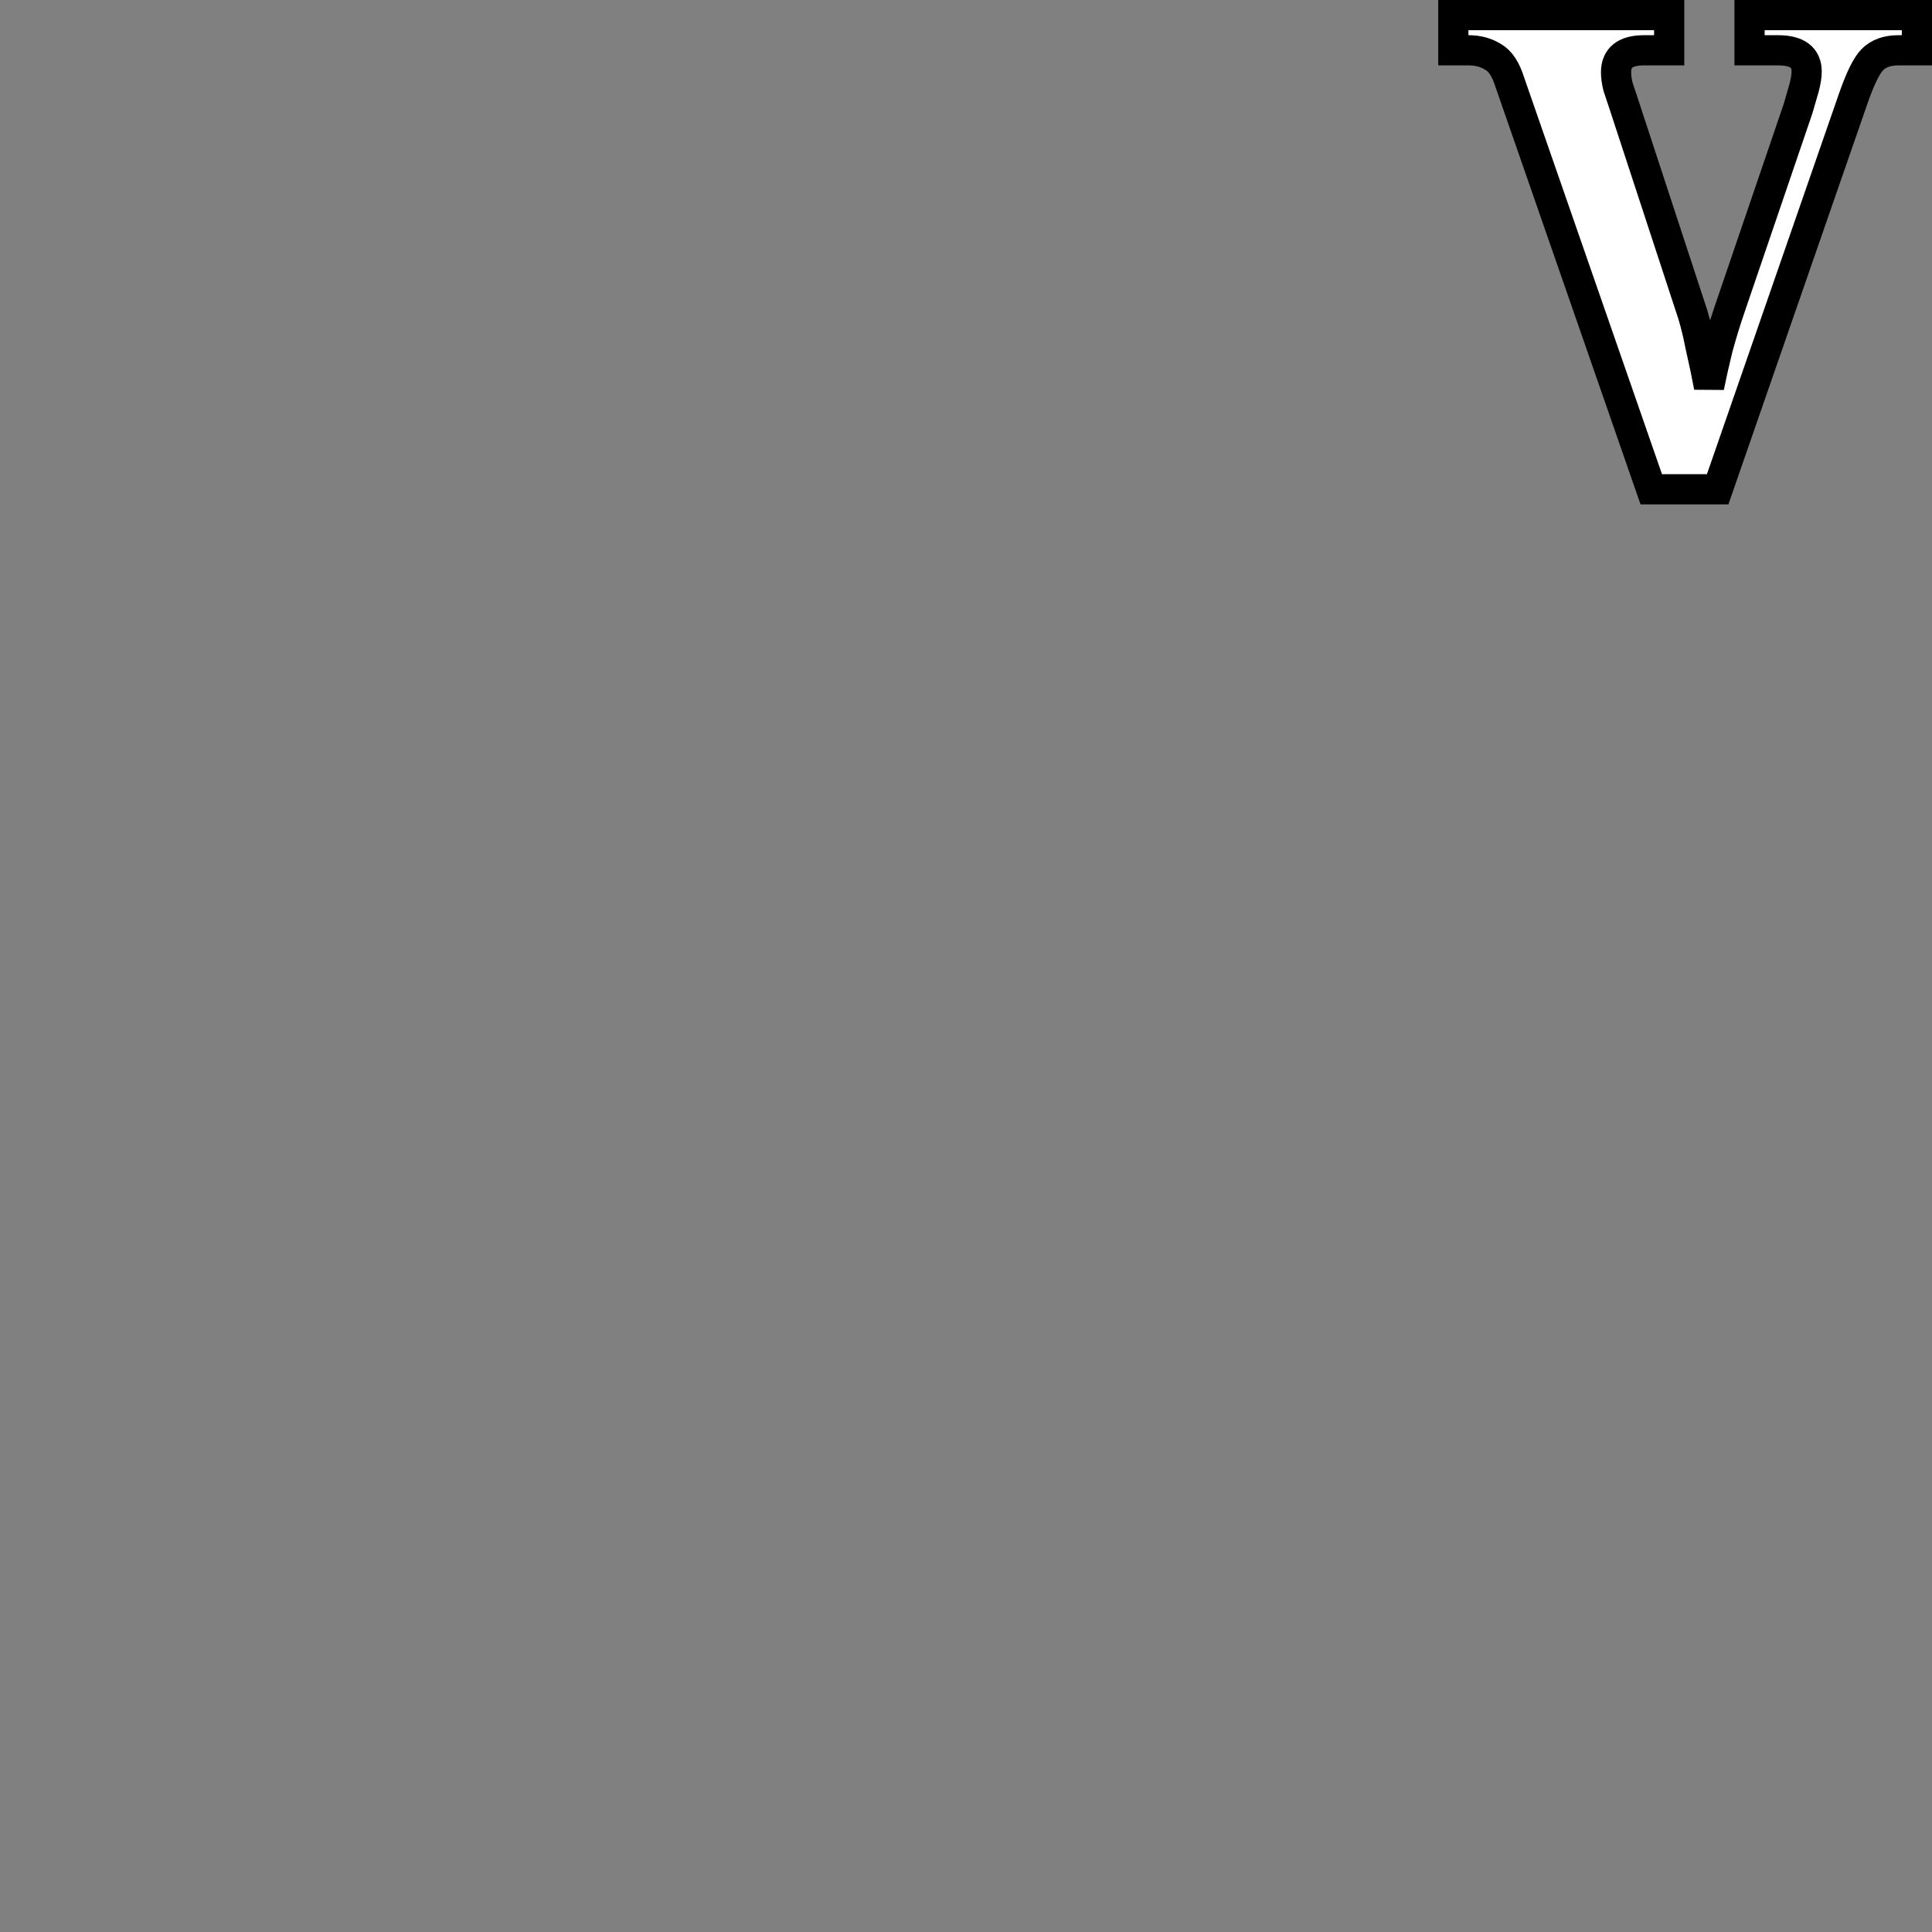 <?xml version="1.0" encoding="UTF-8" standalone="no"?>
<svg
   width="64"
   height="64"
   preserveAspectRatio="xMaxYMin"
   version="1.1"
   viewBox="0 0 64 64"
   id="svg1"
   xmlns="http://www.w3.org/2000/svg"
   xmlns:svg="http://www.w3.org/2000/svg">
  <rect x="0" y="0" width="64" height="64" fill="#808080" stroke="none"/>
  <defs
     id="defs1" />
  <path
     d="m 50.014,2.722 q -0.198,-0.638 -0.55,-0.836 -0.352,-0.22 -0.814,-0.22 h -0.506 V 0.5 h 7.15 V 1.666 h -0.836 q -0.924,0 -0.924,0.726 0,0.22 0.066,0.484 0.088,0.264 0.176,0.528 l 2.2,6.71 q 0.198,0.55 0.352,1.342 0.176,0.77 0.286,1.364 0.11,-0.55 0.286,-1.276 0.198,-0.726 0.418,-1.364 l 2.244,-6.578 q 0.11,-0.374 0.198,-0.682 0.088,-0.33 0.088,-0.55 0,-0.704 -0.946,-0.704 h -0.946 V 0.5 h 5.544 V 1.666 h -0.616 q -0.55,0 -0.858,0.308 -0.286,0.286 -0.638,1.298 l -4.488,12.936 h -2.2 z"
     id="val"
     style="font-weight:bold;font-size:22px;font-family:serif;text-anchor:end;fill:#ffffff;stroke:#000000"
     aria-label="V" />
</svg>
